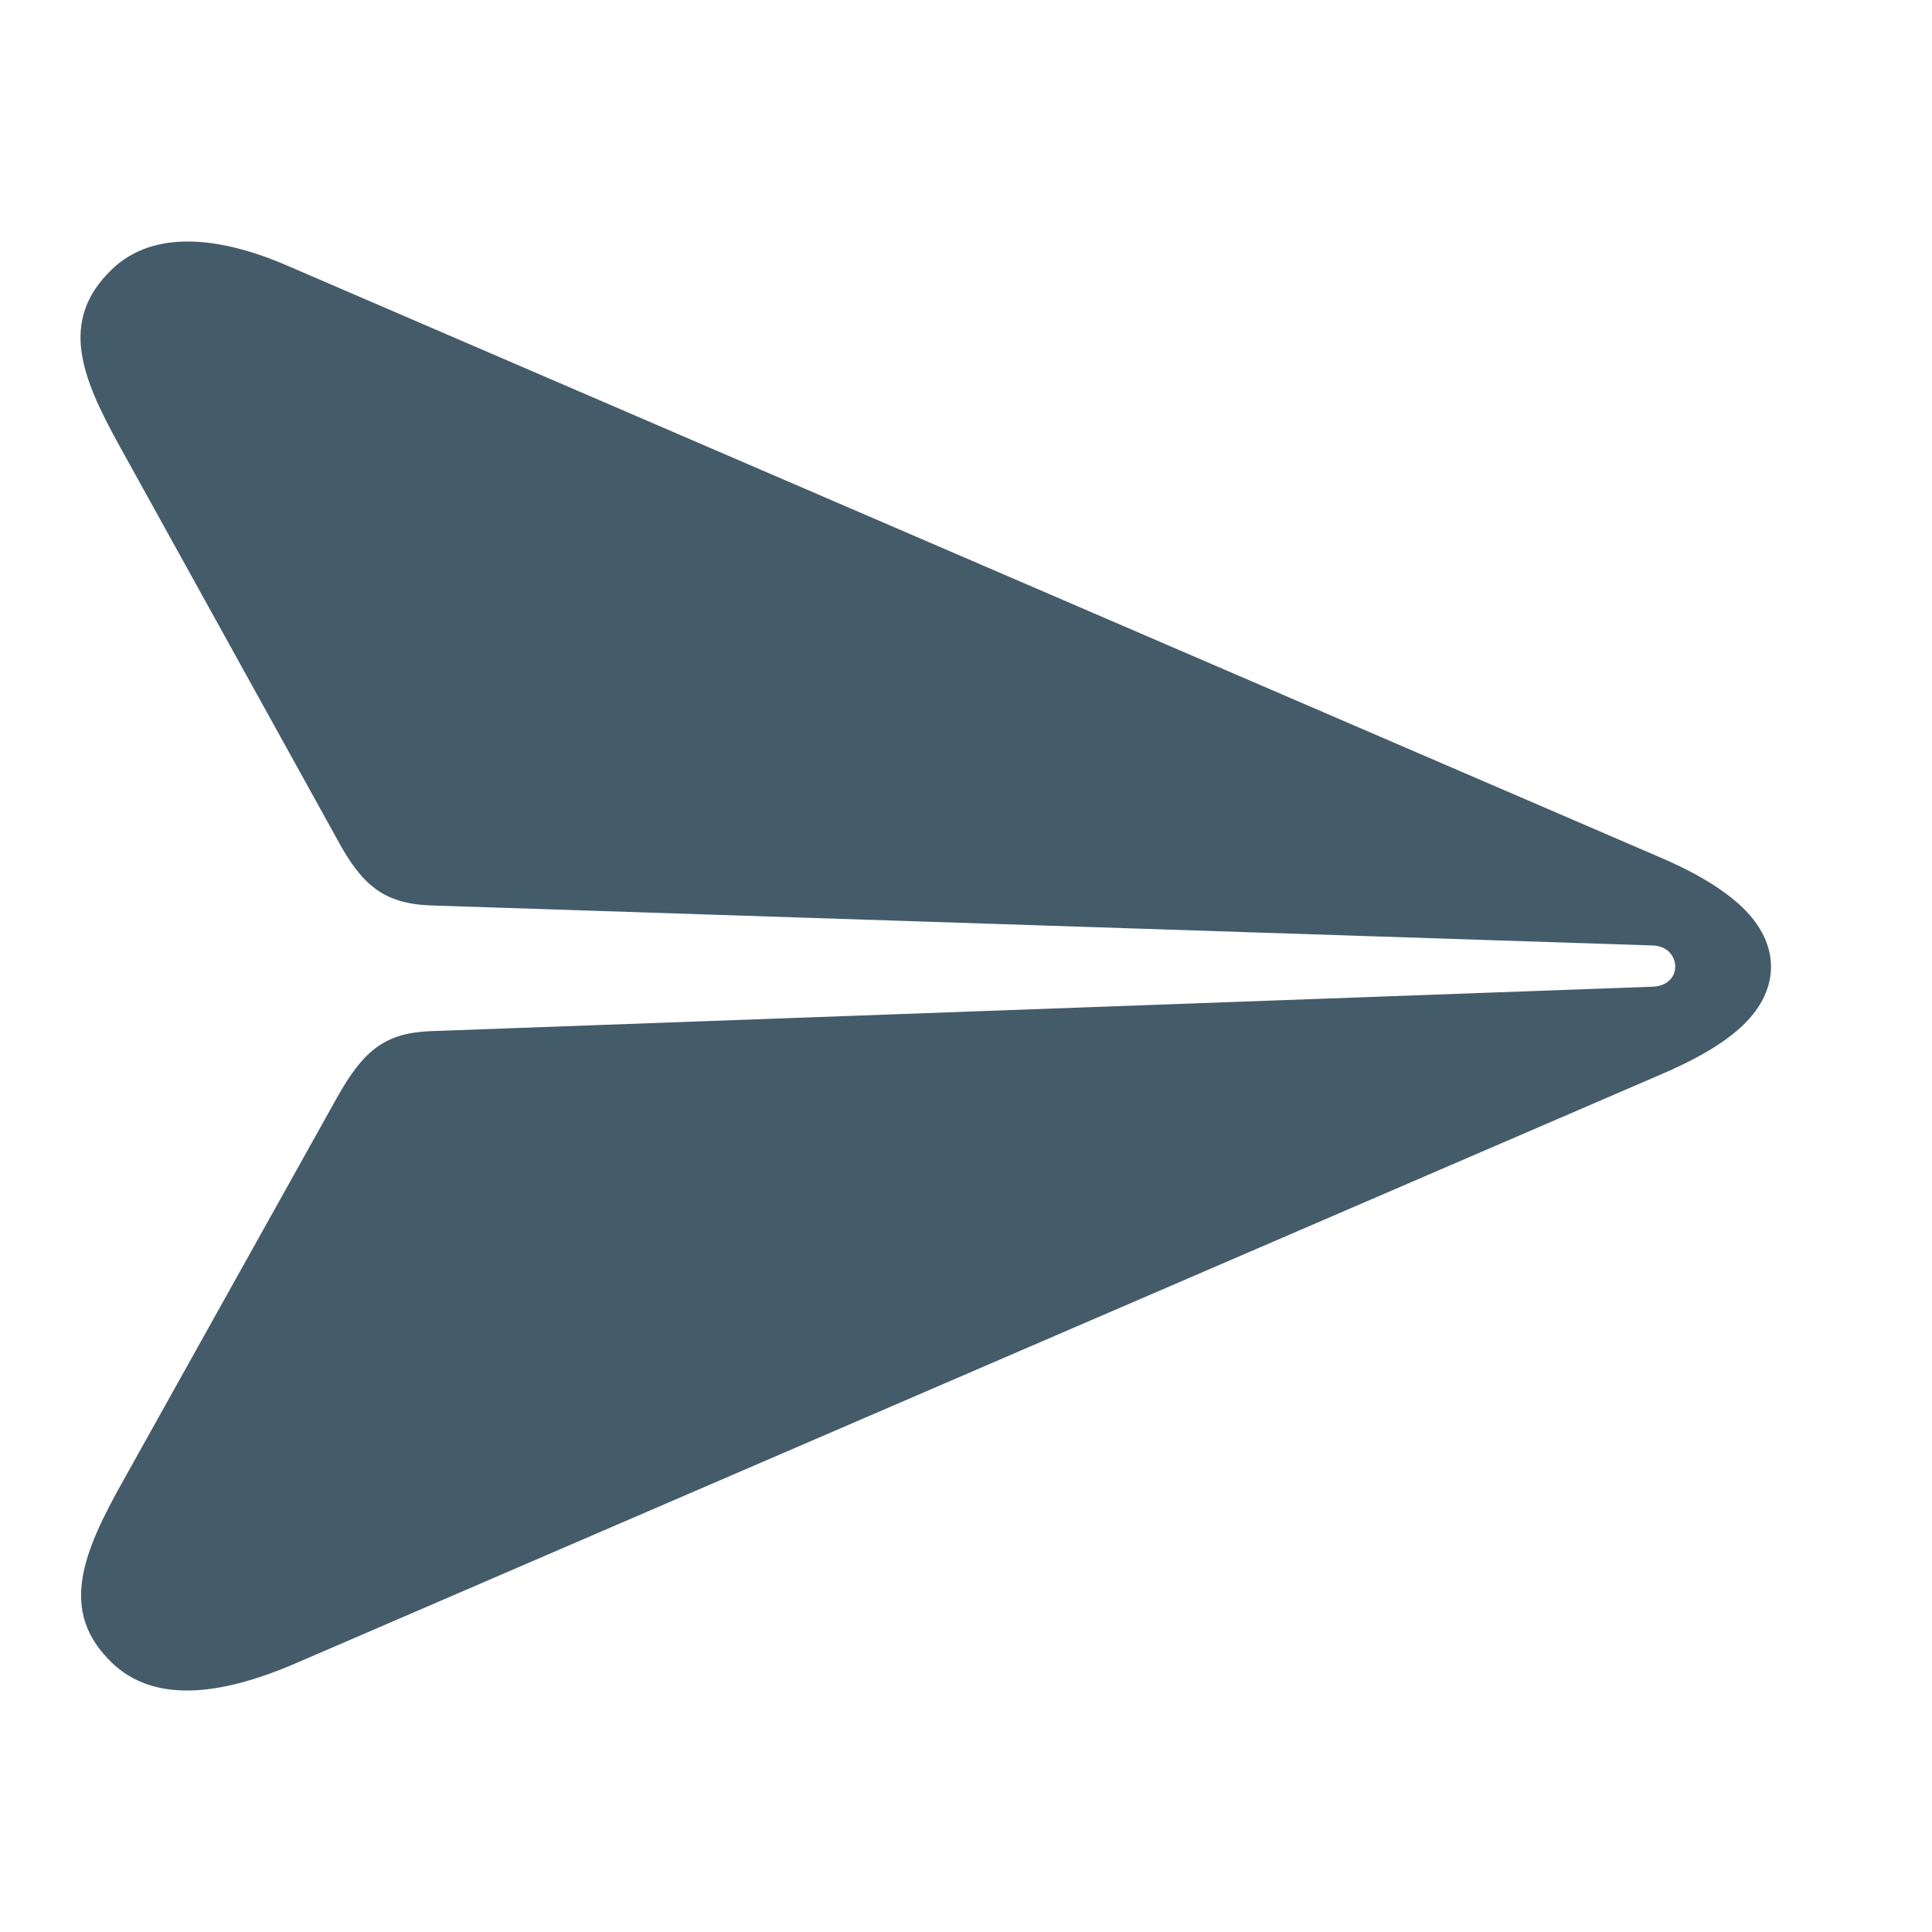 <svg width="24" height="24" viewBox="0 0 24 24" fill="none" xmlns="http://www.w3.org/2000/svg">
<path d="M1.388 20.653C1.903 21.151 2.711 21.075 3.662 20.667L20.582 13.369C21.04 13.176 21.412 12.968 21.655 12.733C22.12 12.284 22.113 11.724 21.648 11.275C21.405 11.04 21.04 10.826 20.582 10.633L3.569 3.3C2.739 2.941 1.91 2.844 1.388 3.348C0.73 3.984 1.009 4.682 1.488 5.546L4.184 10.418C4.492 10.992 4.763 11.227 5.357 11.248L20.532 11.745C20.711 11.752 20.804 11.87 20.811 12.001C20.811 12.139 20.711 12.25 20.532 12.257L5.357 12.809C4.792 12.83 4.52 13.037 4.184 13.639L1.538 18.38C1.03 19.285 0.723 20.011 1.388 20.653Z" fill="#445B6A"/>
</svg>
